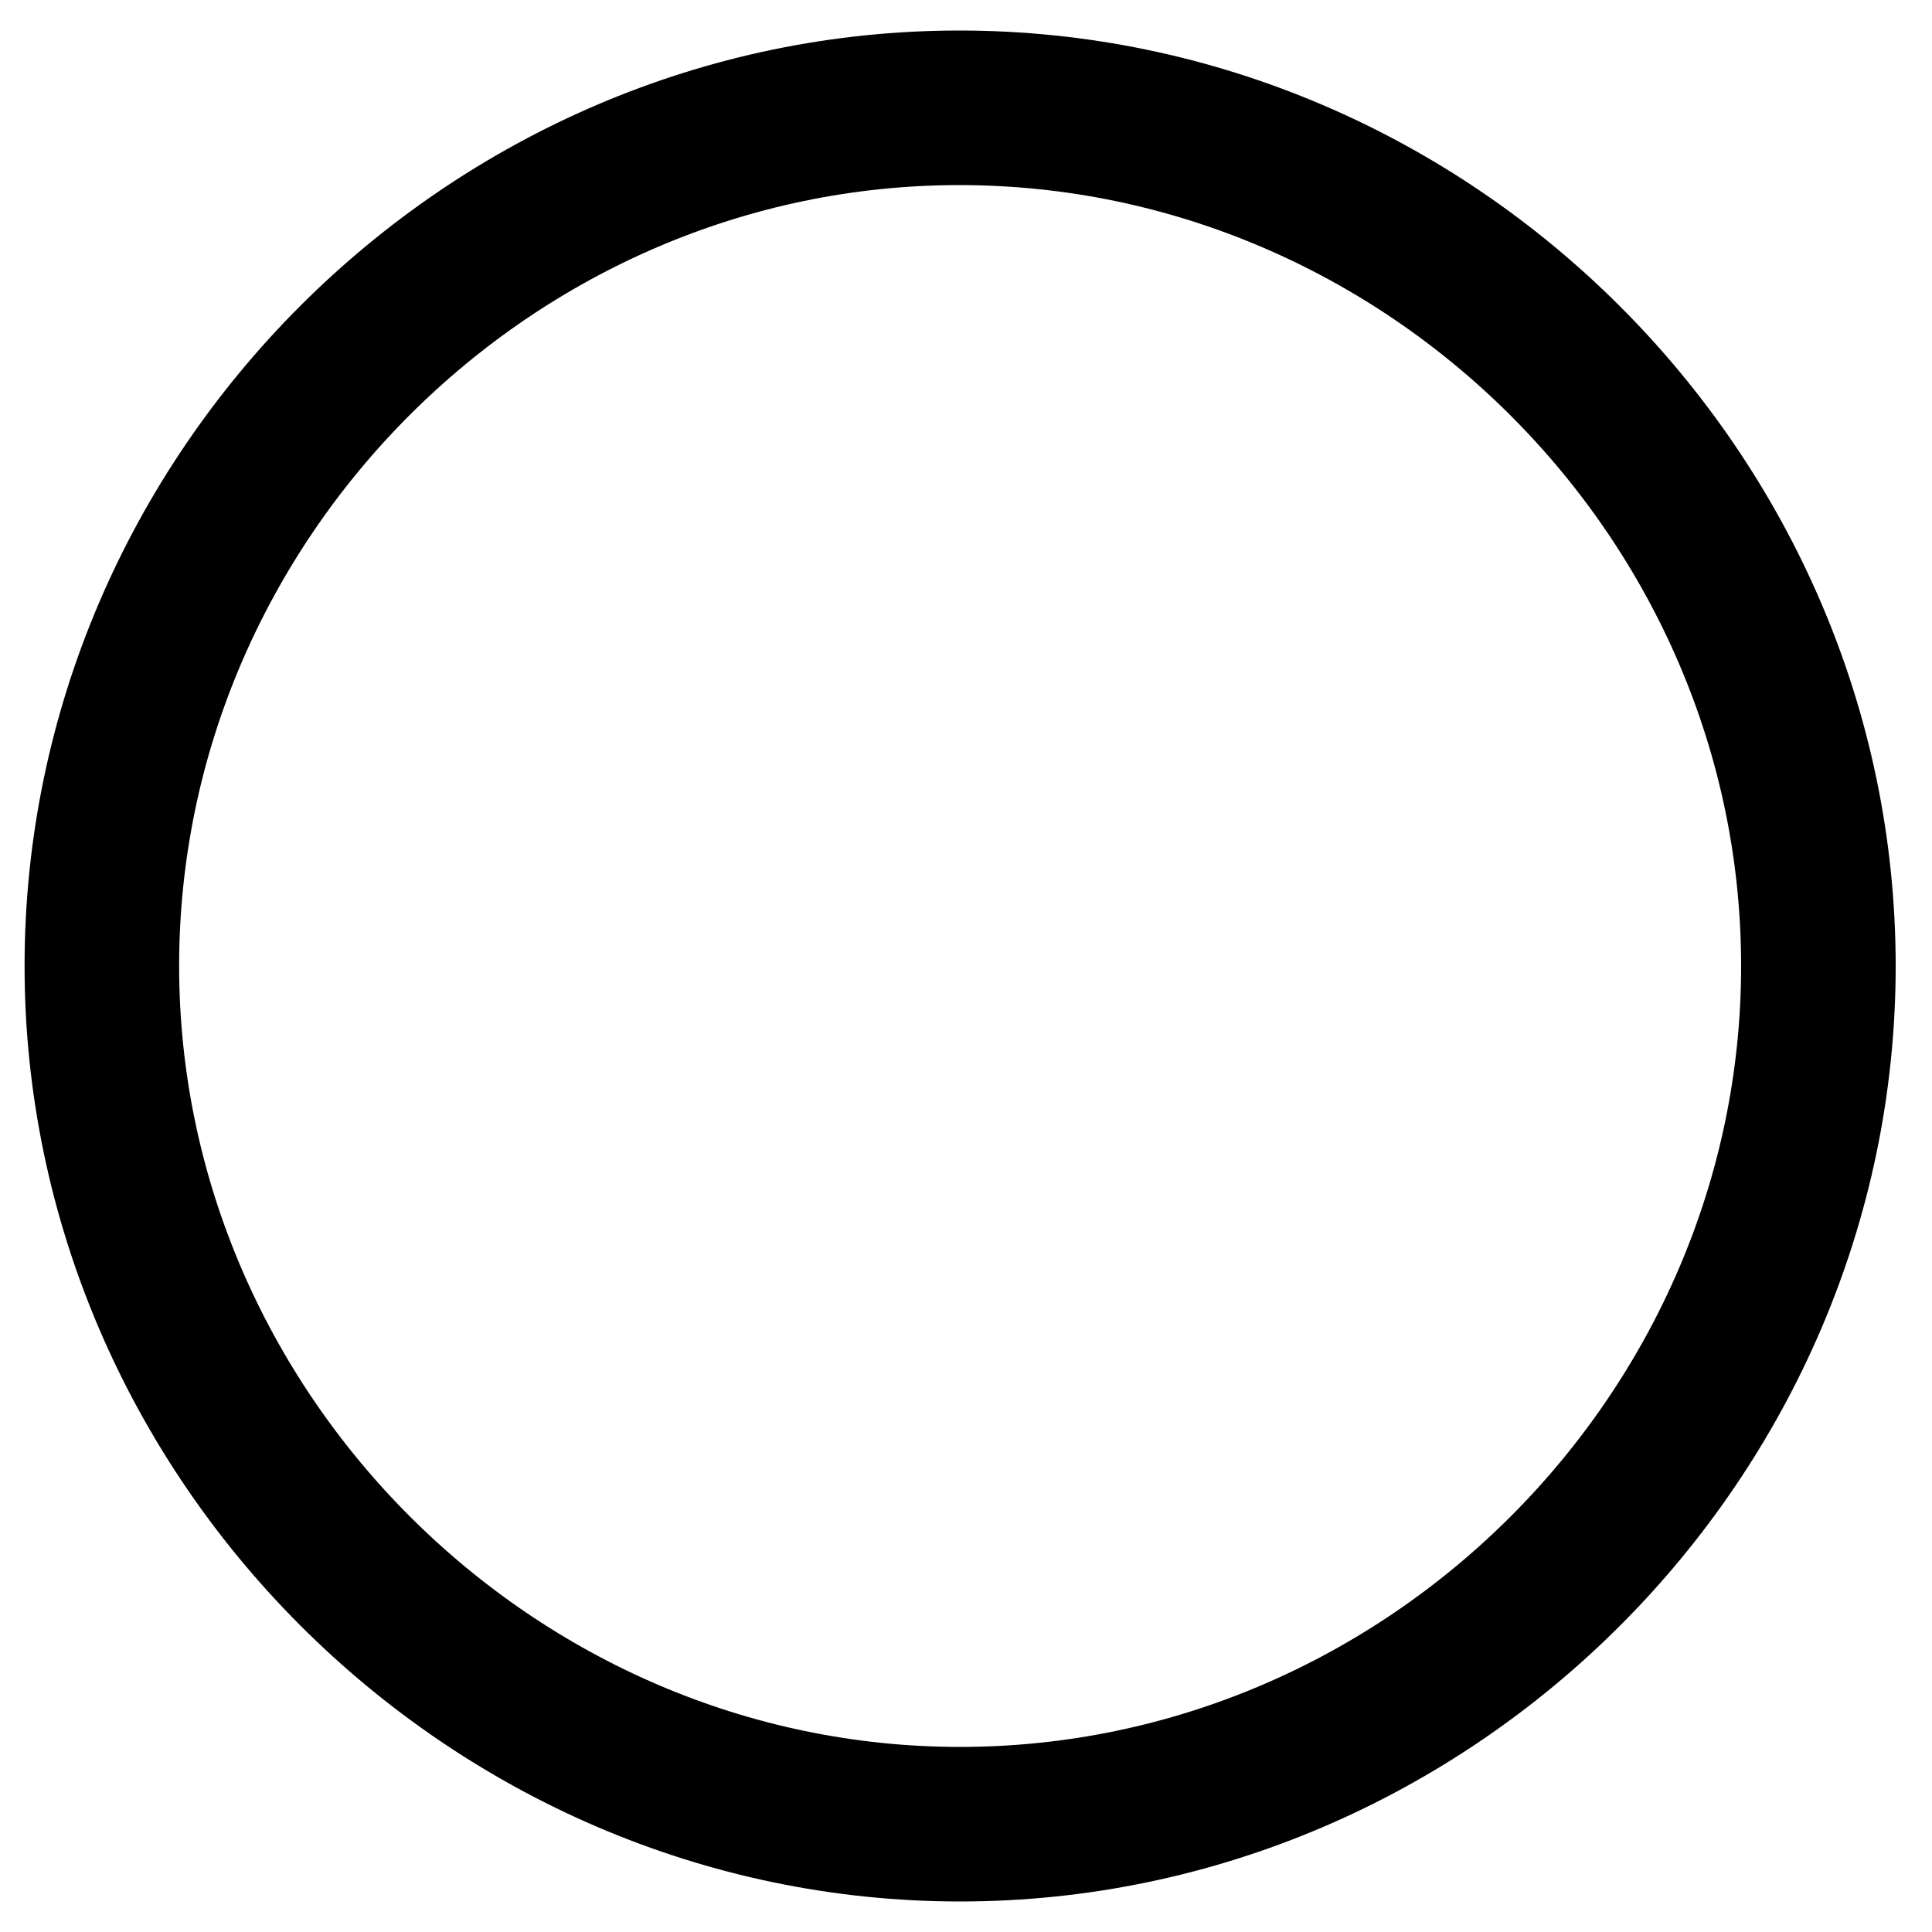 <svg width="25" height="25" viewBox="0 0 25 25" fill="none" xmlns="http://www.w3.org/2000/svg">
<path d="M23.53 12.499C23.53 18.57 18.503 23.605 12.423 23.605C6.355 23.605 1.318 18.569 1.318 12.499C1.318 6.42 6.346 1.395 12.414 1.395C18.495 1.395 23.53 6.421 23.53 12.499Z" stroke="black" stroke-width="2"/>
</svg>
